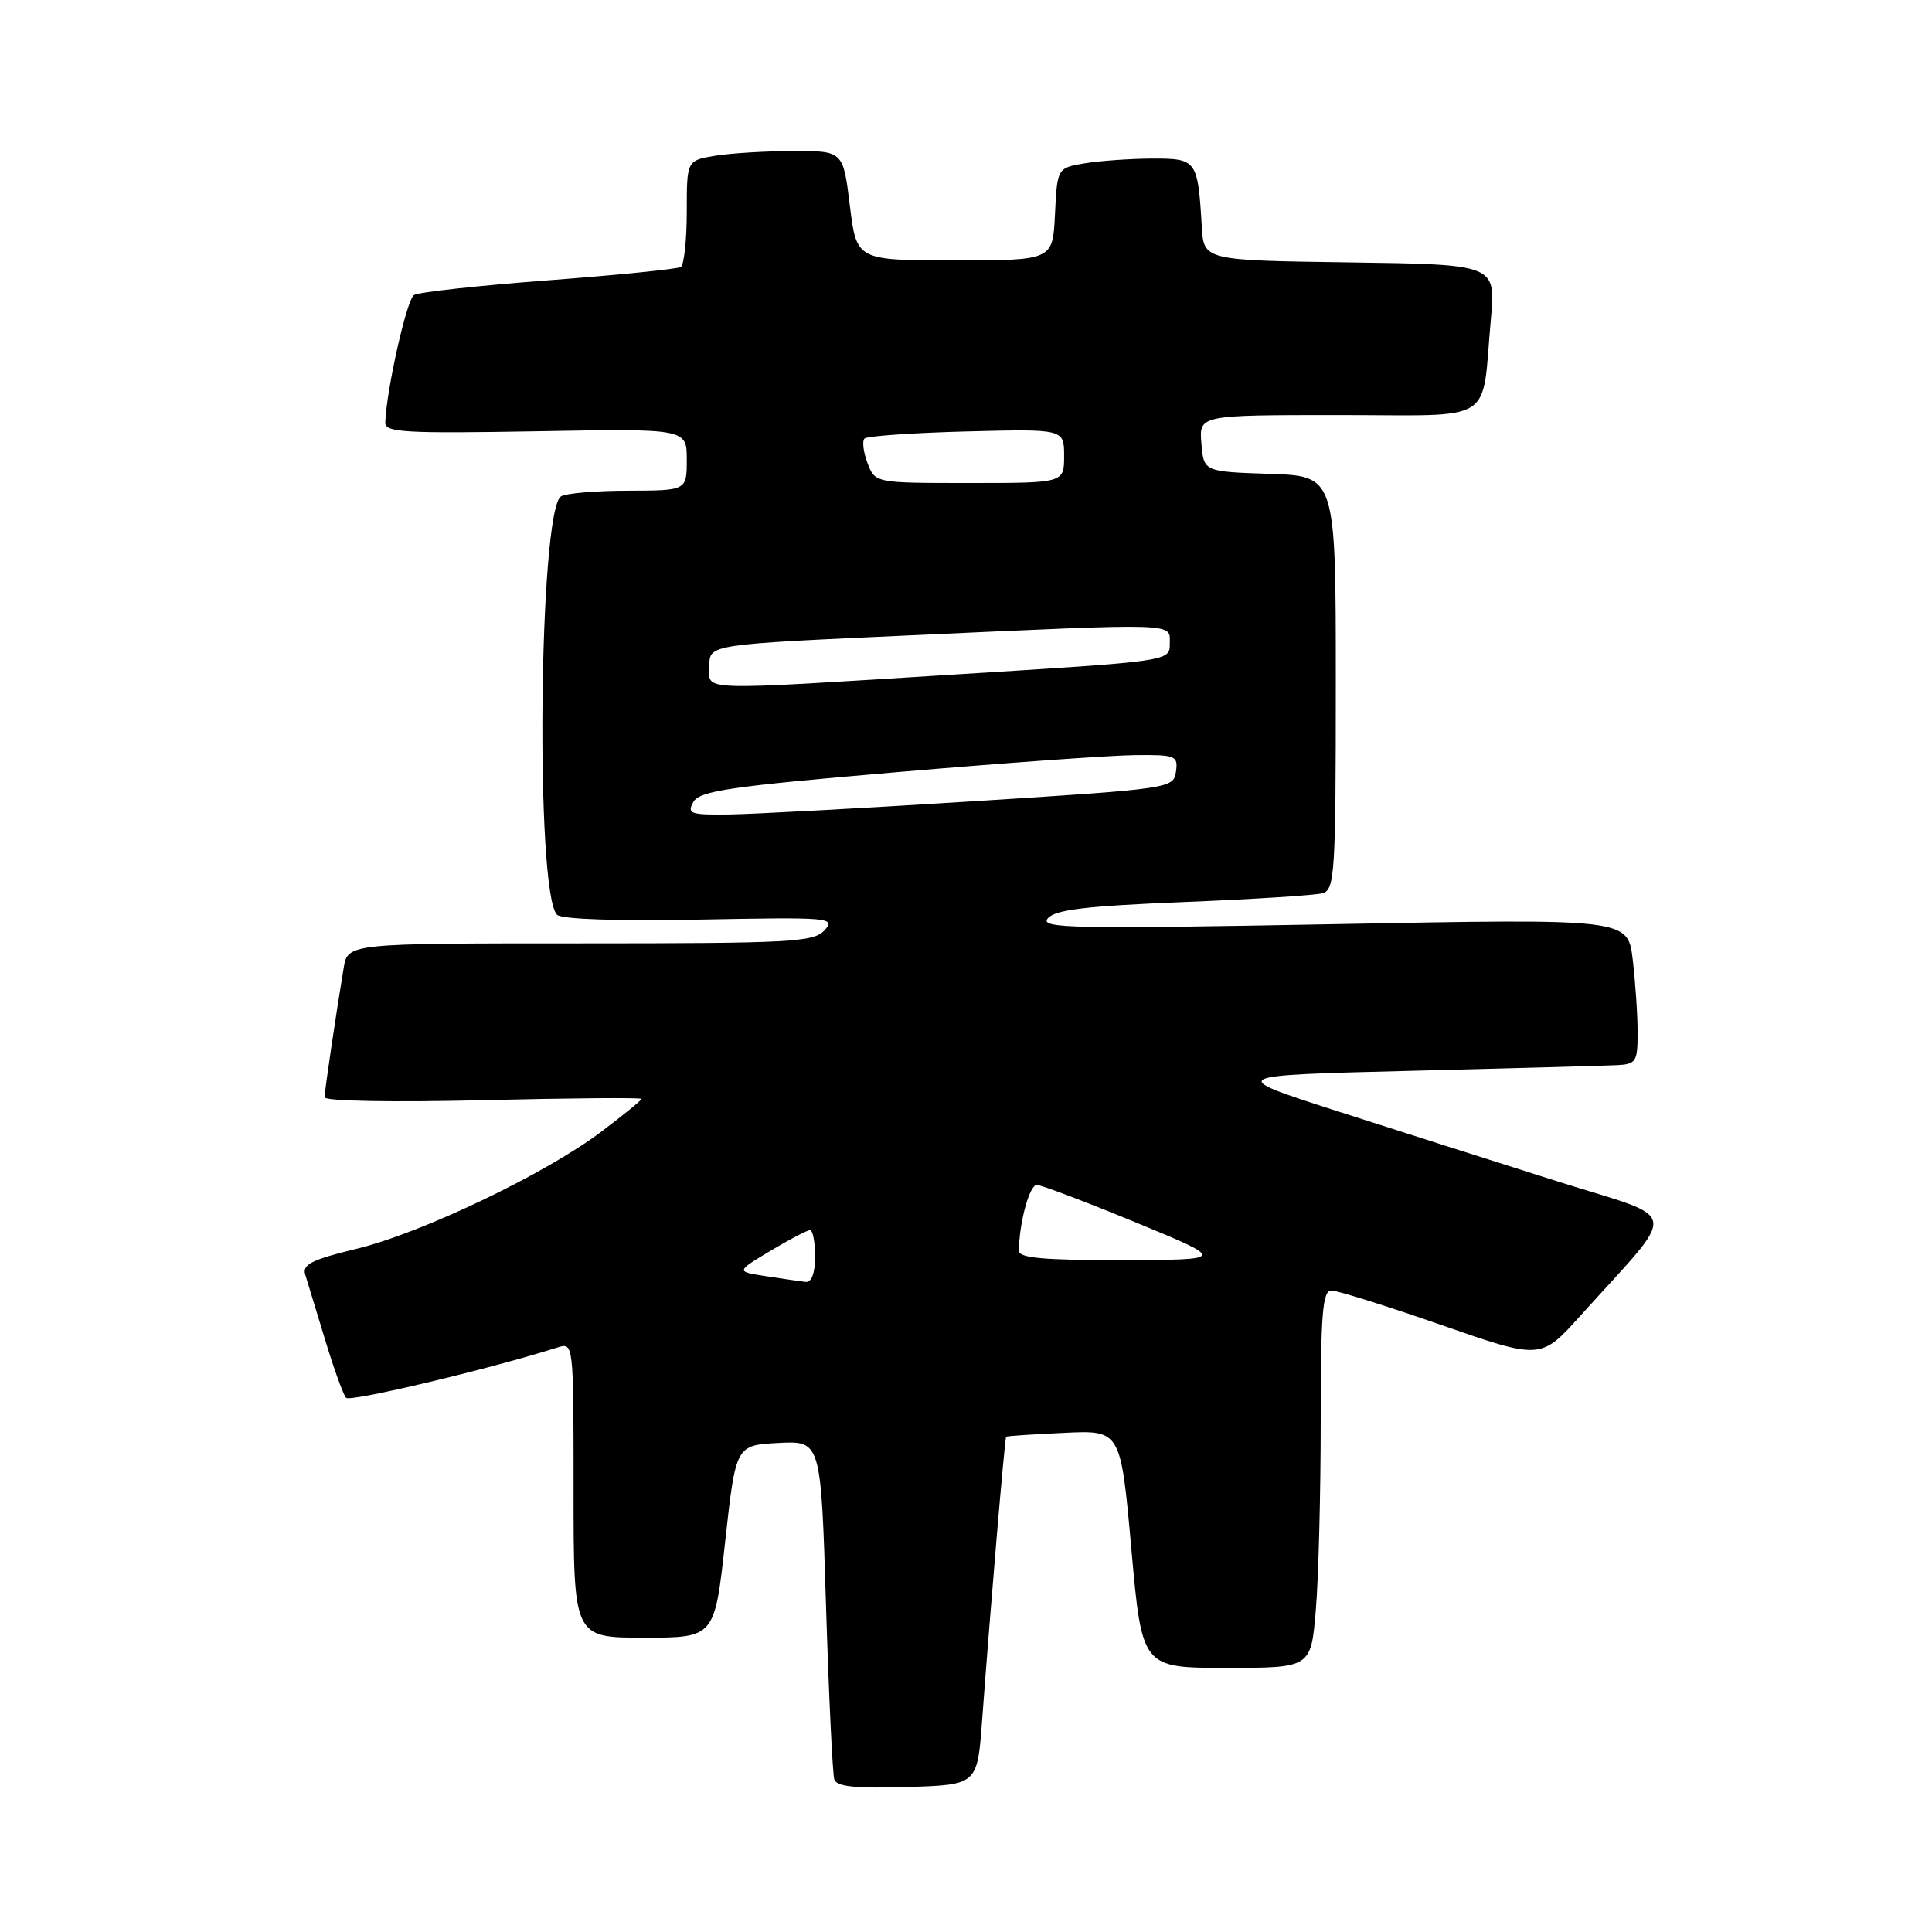 <?xml version="1.0" encoding="UTF-8" standalone="no"?>
<!DOCTYPE svg PUBLIC "-//W3C//DTD SVG 1.1//EN" "http://www.w3.org/Graphics/SVG/1.1/DTD/svg11.dtd" >
<svg xmlns="http://www.w3.org/2000/svg" xmlns:xlink="http://www.w3.org/1999/xlink" version="1.1" viewBox="0 0 256 256">
 <g >
 <path fill="currentColor"
d=" M 130.13 228.00 C 131.28 212.47 133.14 190.52 133.32 190.37 C 133.42 190.28 136.88 190.05 141.00 189.86 C 148.50 189.50 148.50 189.50 149.91 205.25 C 151.32 221.00 151.32 221.00 162.51 221.00 C 173.71 221.00 173.71 221.00 174.35 213.35 C 174.71 209.14 175.00 197.89 175.00 188.35 C 175.00 174.00 175.25 171.00 176.42 171.00 C 177.21 171.00 183.77 173.06 191.01 175.58 C 204.17 180.16 204.17 180.16 209.42 174.33 C 222.58 159.72 222.91 161.76 206.53 156.59 C 198.54 154.06 185.36 149.86 177.25 147.25 C 162.50 142.50 162.50 142.50 187.00 141.89 C 200.47 141.55 212.74 141.21 214.25 141.14 C 216.80 141.01 217.00 140.69 216.99 136.75 C 216.99 134.41 216.69 130.07 216.34 127.11 C 215.69 121.72 215.69 121.72 176.64 122.46 C 142.11 123.10 137.74 123.02 138.83 121.70 C 139.79 120.54 143.82 120.06 156.79 119.53 C 165.98 119.16 174.29 118.63 175.25 118.36 C 176.86 117.90 177.00 115.71 177.00 90.47 C 177.00 63.08 177.00 63.08 168.25 62.79 C 159.50 62.50 159.50 62.50 159.19 58.75 C 158.88 55.00 158.88 55.00 177.36 55.00 C 198.51 55.00 196.27 56.41 197.55 42.27 C 198.20 35.04 198.20 35.04 178.85 34.77 C 159.50 34.50 159.50 34.50 159.24 30.00 C 158.72 21.21 158.57 21.00 152.73 21.01 C 149.85 21.02 145.83 21.30 143.79 21.63 C 140.09 22.25 140.09 22.25 139.79 28.37 C 139.50 34.50 139.50 34.50 126.50 34.50 C 113.50 34.50 113.50 34.50 112.61 27.25 C 111.72 20.00 111.72 20.00 105.11 20.01 C 101.48 20.02 96.81 20.30 94.75 20.64 C 91.00 21.26 91.00 21.26 91.00 28.07 C 91.00 31.82 90.64 35.11 90.20 35.38 C 89.76 35.65 81.88 36.44 72.69 37.14 C 63.49 37.83 55.47 38.71 54.86 39.09 C 53.89 39.68 51.21 51.62 51.05 56.00 C 51.01 57.30 53.71 57.45 71.00 57.15 C 91.00 56.79 91.00 56.79 91.00 60.90 C 91.00 65.00 91.00 65.00 83.25 65.02 C 78.99 65.02 74.98 65.36 74.34 65.77 C 71.40 67.64 70.91 118.31 73.81 121.21 C 74.41 121.81 81.81 122.06 92.83 121.85 C 109.95 121.52 110.78 121.59 109.27 123.25 C 107.83 124.84 104.95 125.00 76.89 125.00 C 46.09 125.00 46.09 125.00 45.54 128.25 C 44.51 134.43 43.02 144.50 43.01 145.39 C 43.00 145.90 51.99 146.07 64.00 145.78 C 75.55 145.50 85.00 145.42 85.00 145.61 C 85.00 145.79 82.61 147.74 79.68 149.95 C 72.25 155.56 55.87 163.39 47.22 165.48 C 41.37 166.89 40.04 167.55 40.44 168.87 C 40.72 169.76 41.90 173.65 43.07 177.50 C 44.23 181.35 45.49 184.82 45.86 185.22 C 46.41 185.80 64.85 181.41 73.86 178.55 C 76.00 177.87 76.00 177.88 76.00 197.43 C 76.00 217.00 76.00 217.00 85.34 217.00 C 94.69 217.00 94.69 217.00 96.09 204.25 C 97.50 191.50 97.50 191.50 103.14 191.20 C 108.78 190.91 108.78 190.91 109.45 212.70 C 109.82 224.69 110.32 235.08 110.55 235.79 C 110.86 236.74 113.35 237.00 120.23 236.79 C 129.50 236.50 129.50 236.50 130.13 228.00 Z  M 101.50 169.10 C 97.50 168.49 97.50 168.49 102.09 165.74 C 104.61 164.23 106.97 163.00 107.34 163.00 C 107.70 163.00 108.00 164.57 108.00 166.50 C 108.00 168.71 107.54 169.95 106.75 169.86 C 106.06 169.78 103.70 169.44 101.50 169.10 Z  M 135.01 165.75 C 135.04 162.03 136.41 157.00 137.38 157.01 C 138.00 157.02 143.90 159.26 150.50 161.98 C 162.50 166.93 162.50 166.93 148.75 166.97 C 138.39 166.99 135.00 166.69 135.01 165.75 Z  M 91.87 106.27 C 92.69 104.80 96.67 104.21 118.67 102.33 C 132.88 101.11 147.12 100.09 150.32 100.06 C 155.80 100.00 156.12 100.13 155.82 102.25 C 155.50 104.47 155.14 104.52 129.00 106.17 C 114.42 107.09 99.89 107.87 96.70 107.92 C 91.48 107.99 91.00 107.83 91.87 106.27 Z  M 94.00 88.20 C 94.00 85.39 94.00 85.39 120.75 84.18 C 156.62 82.55 155.00 82.49 155.00 85.31 C 155.00 87.61 155.00 87.61 127.25 89.33 C 91.51 91.55 94.00 91.63 94.00 88.20 Z  M 114.95 61.36 C 114.40 59.91 114.22 58.45 114.55 58.11 C 114.89 57.78 120.97 57.35 128.08 57.17 C 141.00 56.84 141.00 56.84 141.00 60.42 C 141.00 64.00 141.00 64.00 128.48 64.00 C 115.95 64.00 115.95 64.00 114.95 61.36 Z "/>
</g>
</svg>